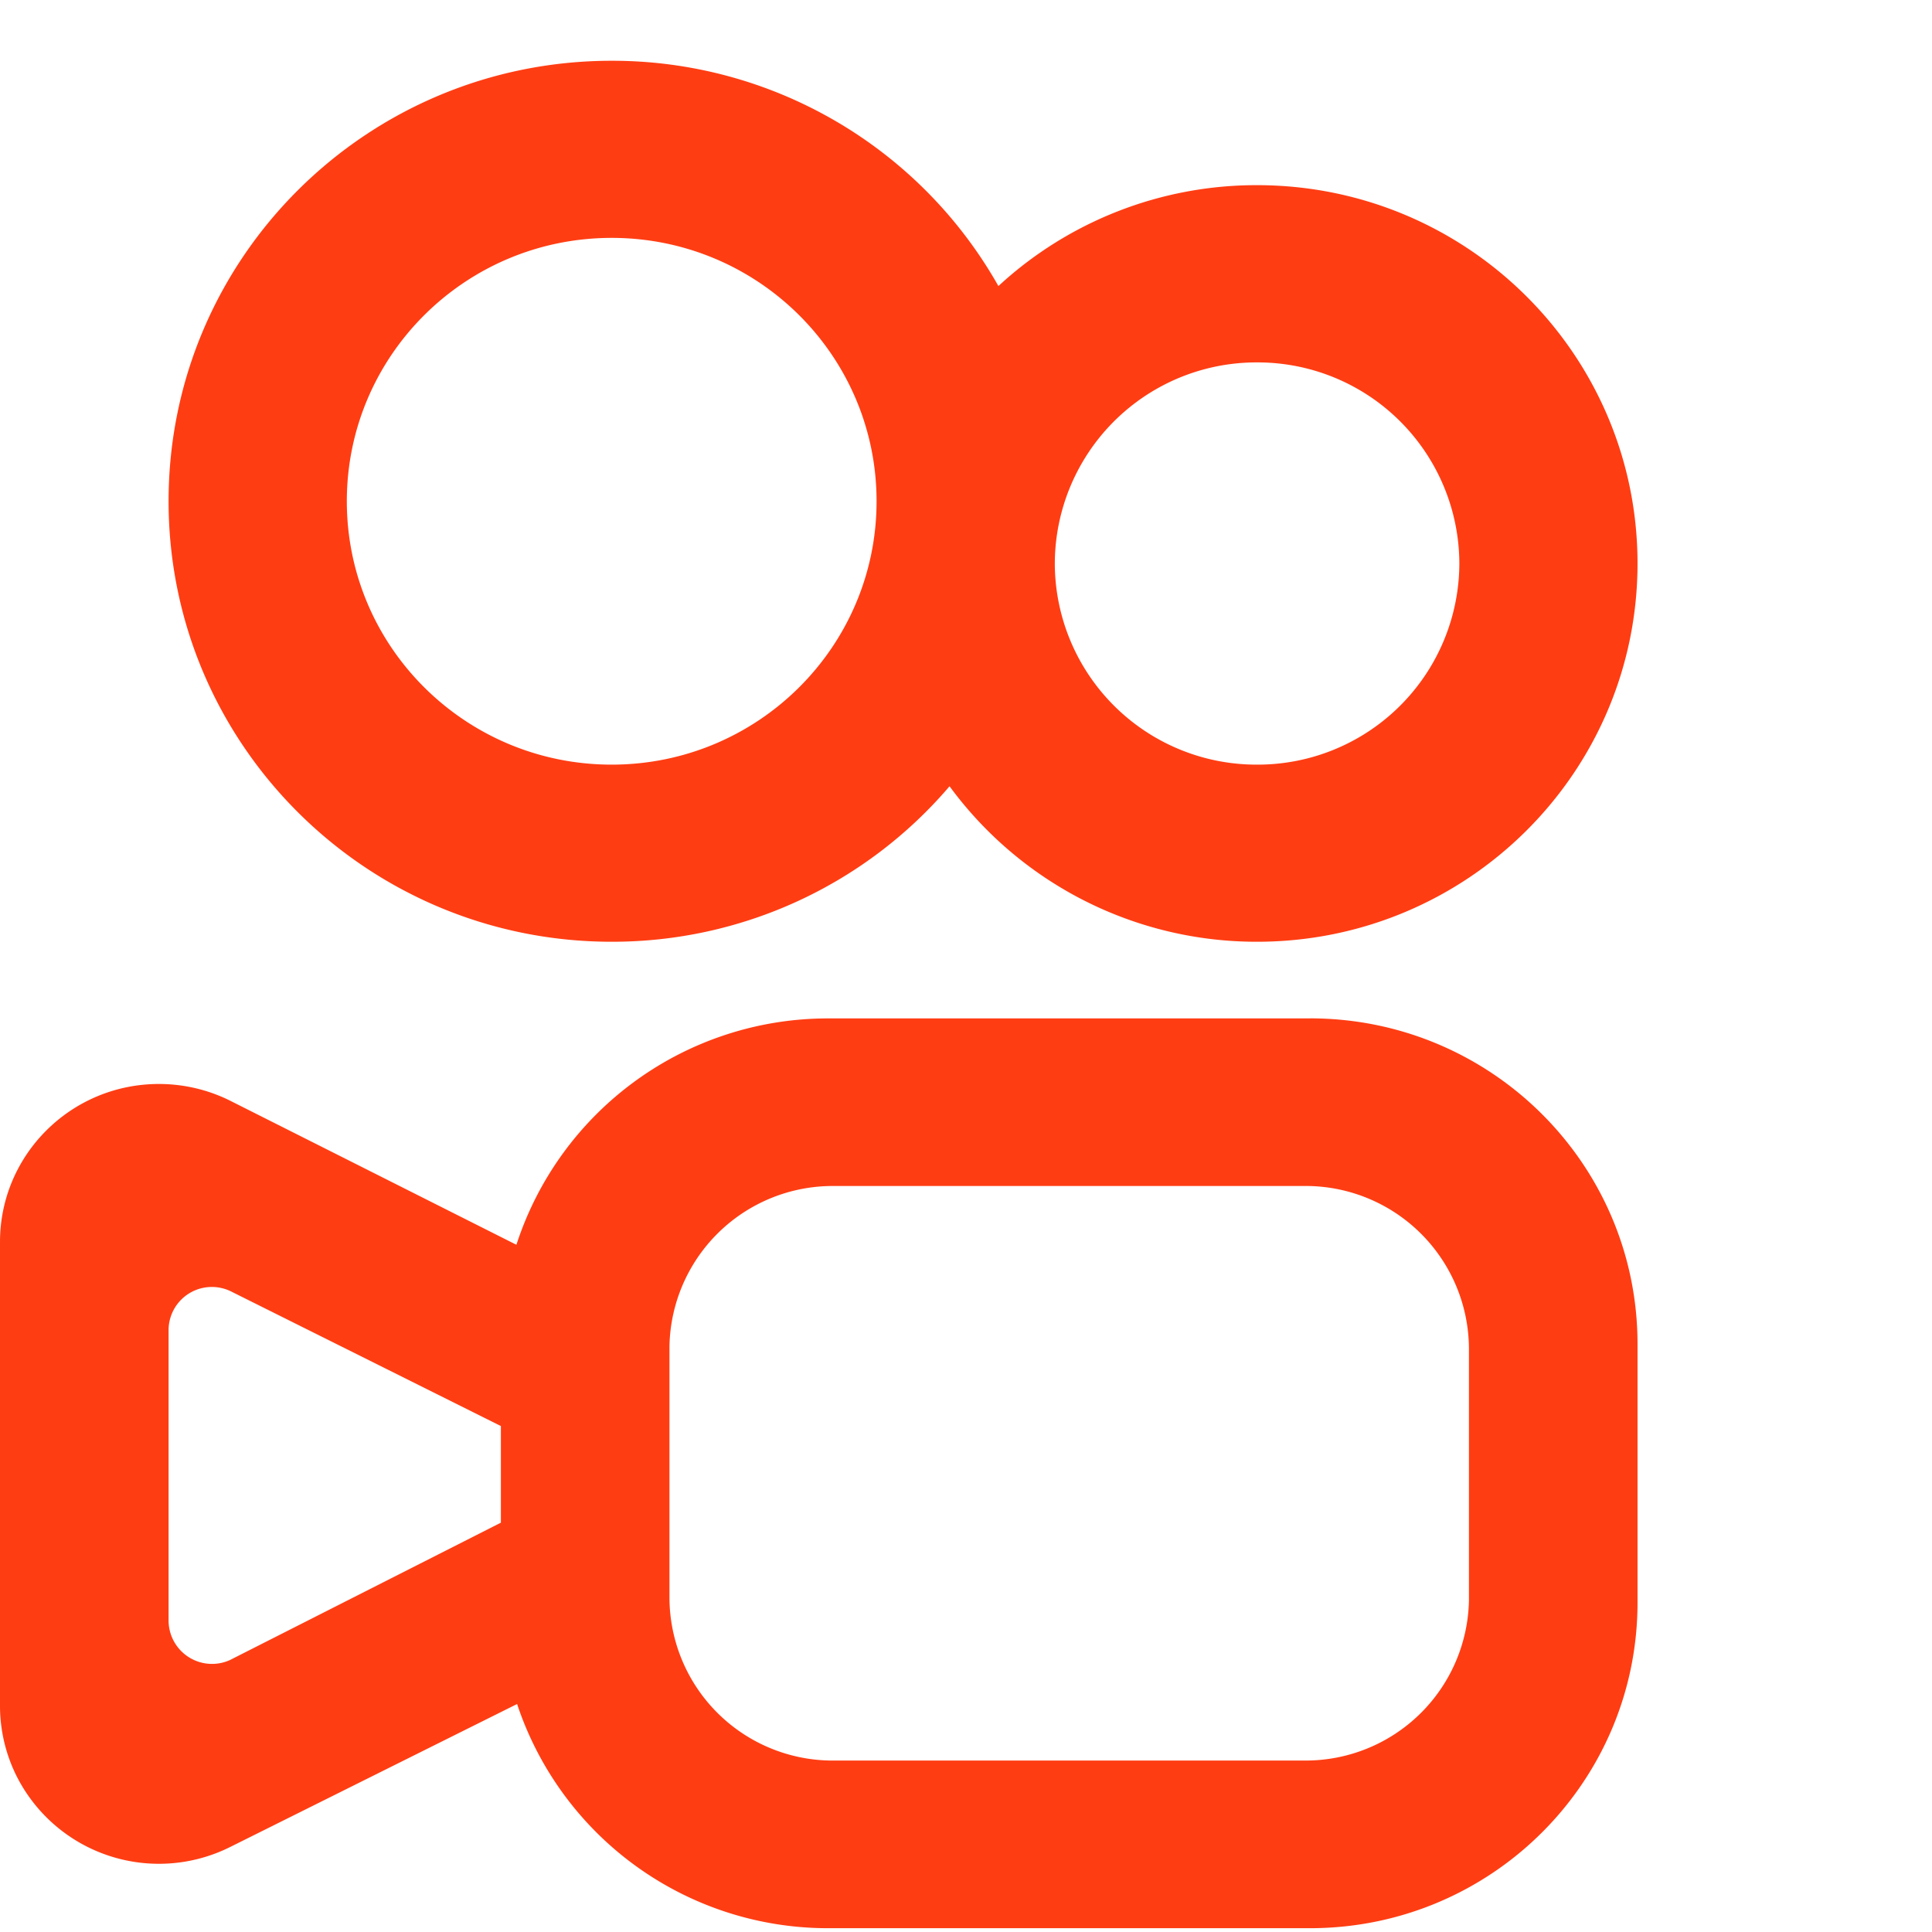 <svg xmlns="http://www.w3.org/2000/svg" width="31" height="31"><g fill="none" fill-rule="evenodd" style="&#10;    background-color: darkblue;&#10;"><path d="M21.02 16.34c2.903 0 5.255 2.34 5.255 5.225v4.15c0 2.885-2.352 5.224-5.255 5.224h-7.728a5.255 5.255 0 0 1-4.995-3.597l-4.604 2.294a2.557 2.557 0 0 1-3.423-1.13A2.523 2.523 0 0 1 0 27.37v-7.442c0-1.4 1.142-2.535 2.55-2.535.4 0 .795.093 1.152.273l4.584 2.307a5.254 5.254 0 0 1 5.006-3.632h7.728zm-.033 2.69H13.37a2.62 2.62 0 0 0-2.628 2.569v4.038a2.62 2.62 0 0 0 2.584 2.612h7.617a2.62 2.62 0 0 0 2.627-2.568v-4.039a2.62 2.62 0 0 0-2.583-2.612zM3.4 20.65a.694.694 0 0 0-.695.679v4.678a.697.697 0 0 0 1 .622l.011-.006 4.321-2.191v-1.55l-4.325-2.158a.699.699 0 0 0-.312-.074zM9.815.975A7.114 7.114 0 0 1 16.02 4.59a6.1 6.1 0 0 1 4.15-1.619c3.372 0 6.105 2.718 6.105 6.07 0 3.352-2.733 6.07-6.105 6.07a6.108 6.108 0 0 1-4.934-2.495 7.112 7.112 0 0 1-5.421 2.495c-3.927 0-7.11-3.165-7.11-7.069S5.888.975 9.815.975zm0 2.842c-2.348 0-4.25 1.892-4.25 4.226s1.902 4.226 4.25 4.226c2.347 0 4.25-1.892 4.25-4.226s-1.903-4.226-4.25-4.226zM20.17 5.815a3.236 3.236 0 0 0-3.245 3.227 3.236 3.236 0 0 0 3.245 3.227 3.236 3.236 0 0 0 3.246-3.227 3.236 3.236 0 0 0-3.246-3.227z" fill="#FF3D13"/></g></svg>